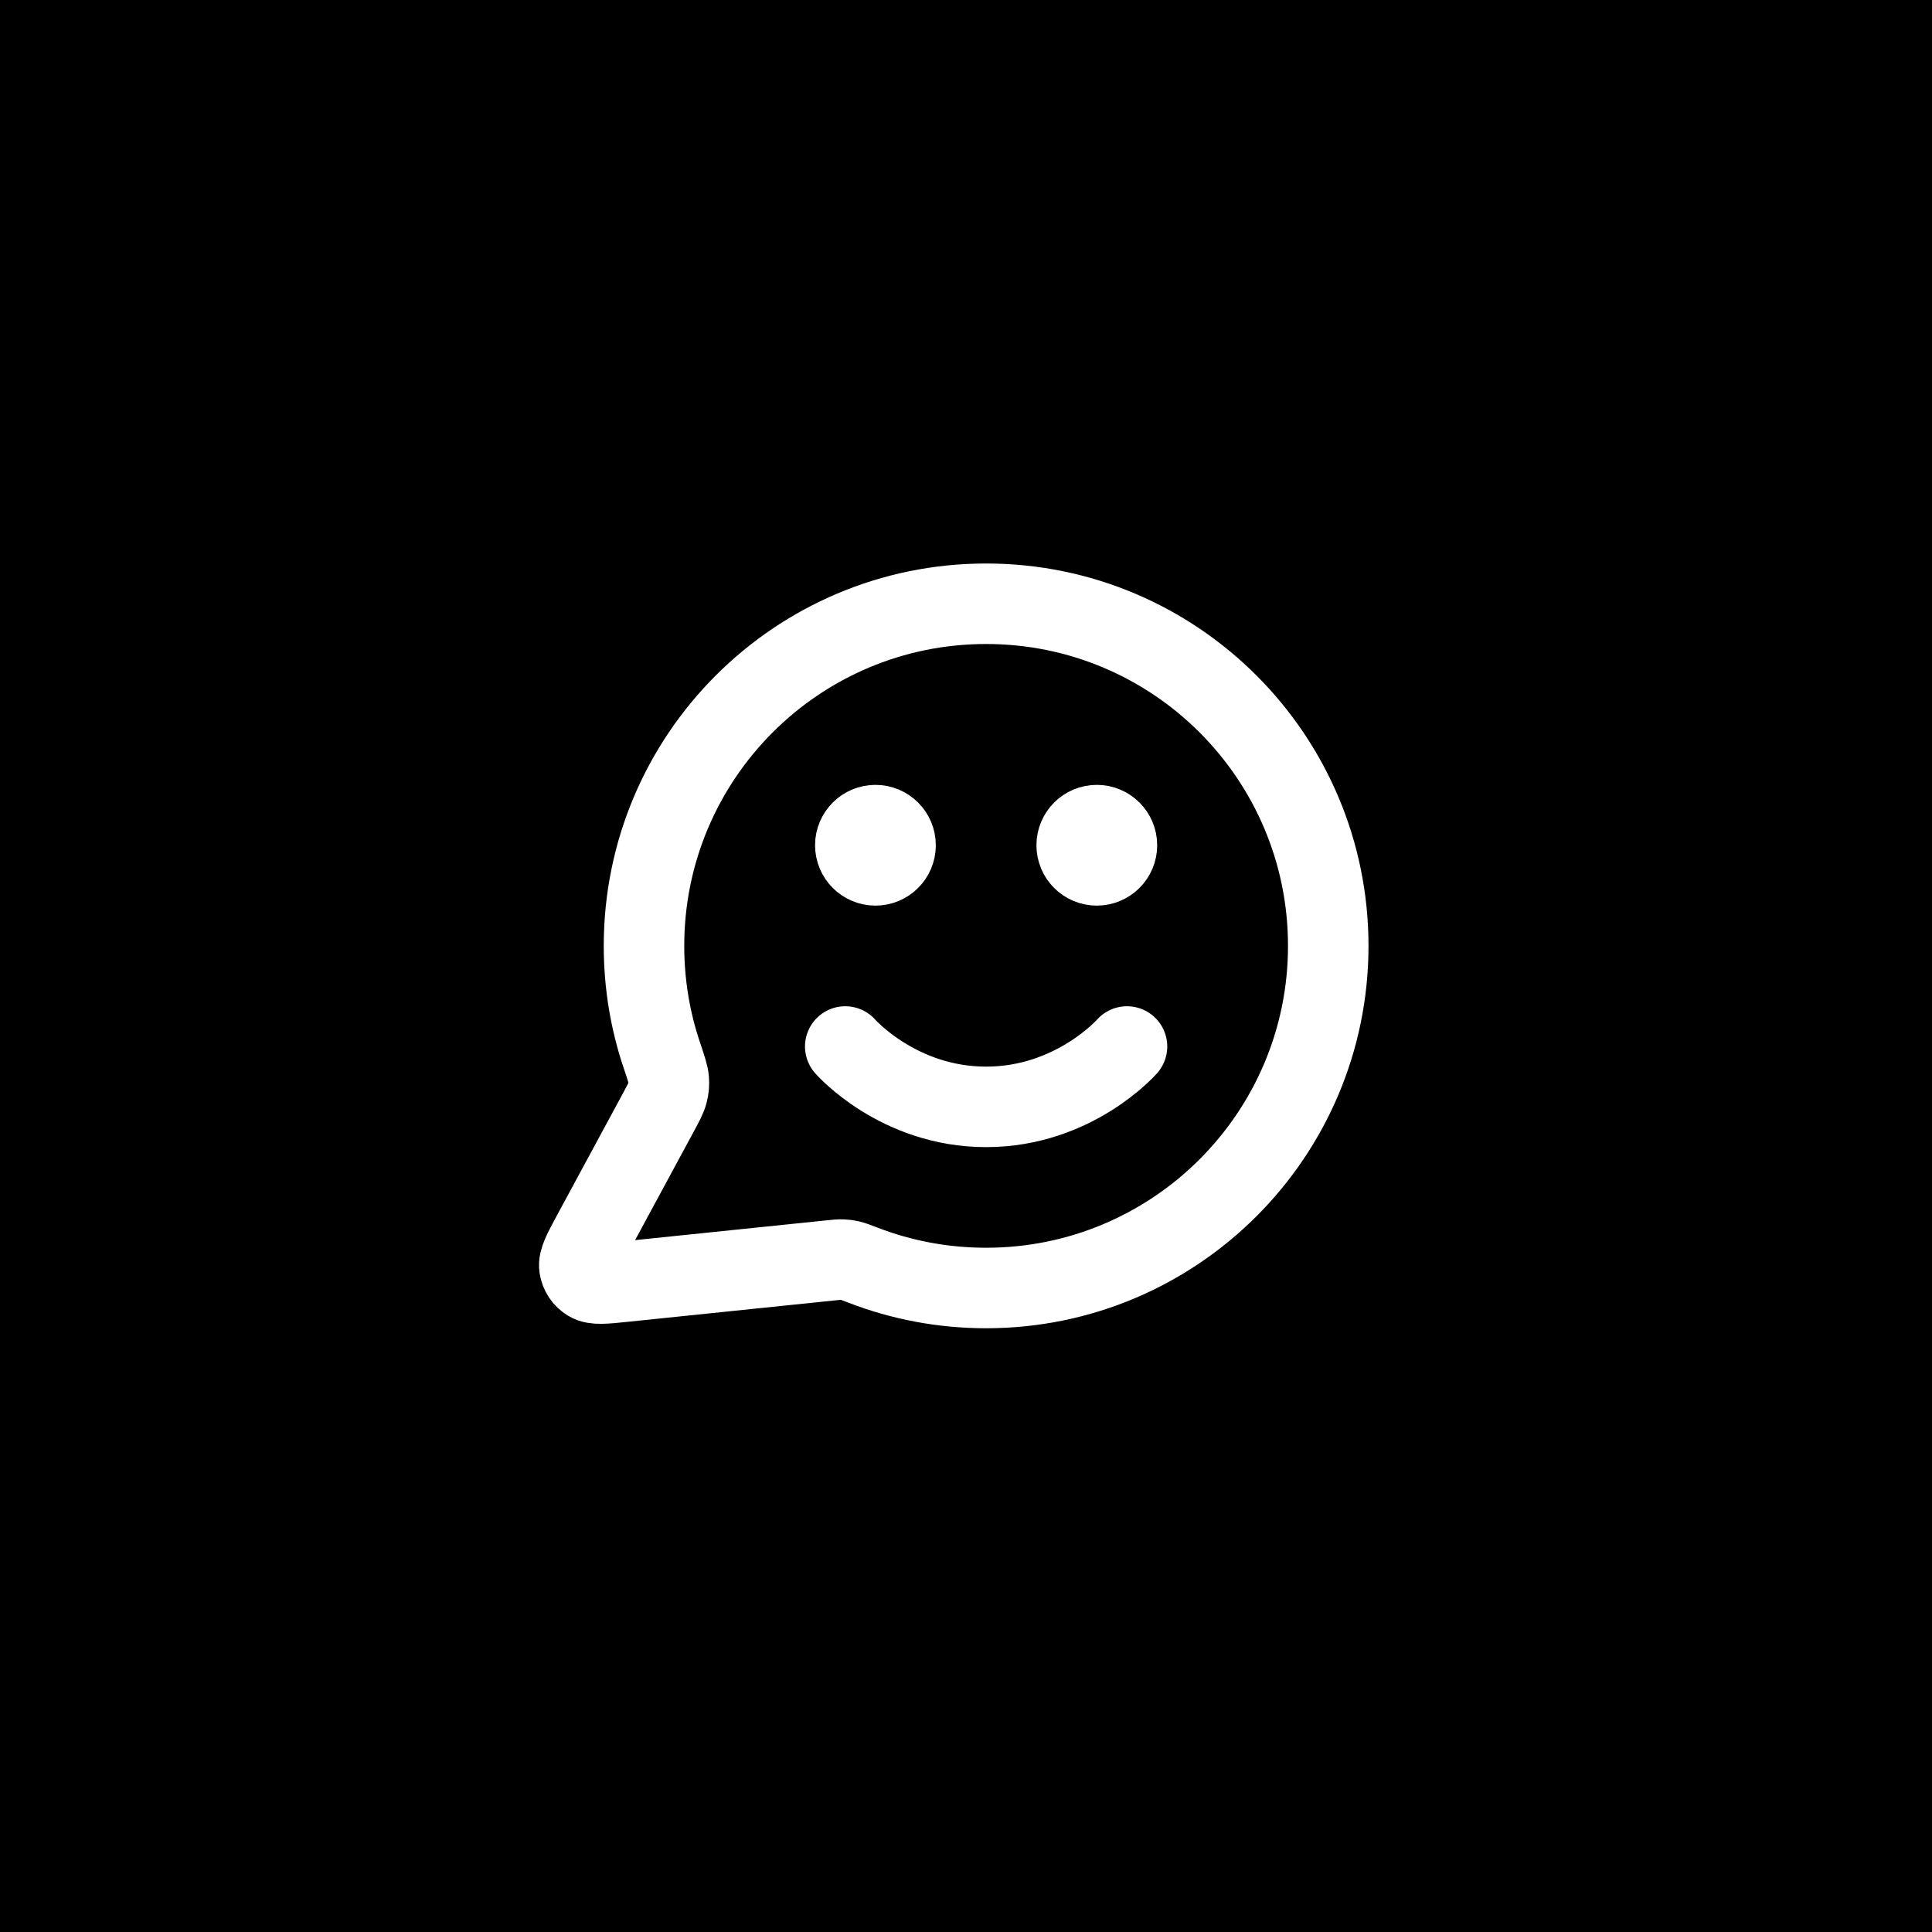 <svg width="48" height="48" viewBox="0 0 48 48" fill="none" xmlns="http://www.w3.org/2000/svg">
<rect width="48" height="48" fill="black"/>
<path d="M21 26C21 26 22.312 27.5 24.5 27.5C26.687 27.5 28 26 28 26M27.25 21H27.26M21.75 21H21.76M24.5 32C29.194 32 33 28.194 33 23.5C33 18.806 29.194 15 24.5 15C19.805 15 16 18.806 16 23.5C16 24.45 16.155 25.364 16.443 26.217C16.551 26.538 16.605 26.698 16.615 26.821C16.625 26.943 16.617 27.029 16.587 27.147C16.557 27.267 16.489 27.392 16.355 27.641L14.719 30.668C14.486 31.1 14.369 31.316 14.395 31.483C14.418 31.628 14.503 31.756 14.629 31.832C14.773 31.92 15.017 31.895 15.505 31.844L20.626 31.315C20.781 31.299 20.859 31.291 20.93 31.294C20.999 31.296 21.048 31.303 21.116 31.319C21.185 31.334 21.271 31.368 21.445 31.434C22.393 31.8 23.423 32 24.5 32ZM27.75 21C27.75 21.276 27.526 21.5 27.25 21.5C26.974 21.5 26.75 21.276 26.75 21C26.75 20.724 26.974 20.5 27.25 20.5C27.526 20.5 27.75 20.724 27.75 21ZM22.25 21C22.25 21.276 22.026 21.5 21.75 21.5C21.474 21.5 21.25 21.276 21.25 21C21.25 20.724 21.474 20.5 21.75 20.5C22.026 20.5 22.25 20.724 22.25 21Z" stroke="white" stroke-width="2" stroke-linecap="round" stroke-linejoin="round"/>
</svg>
